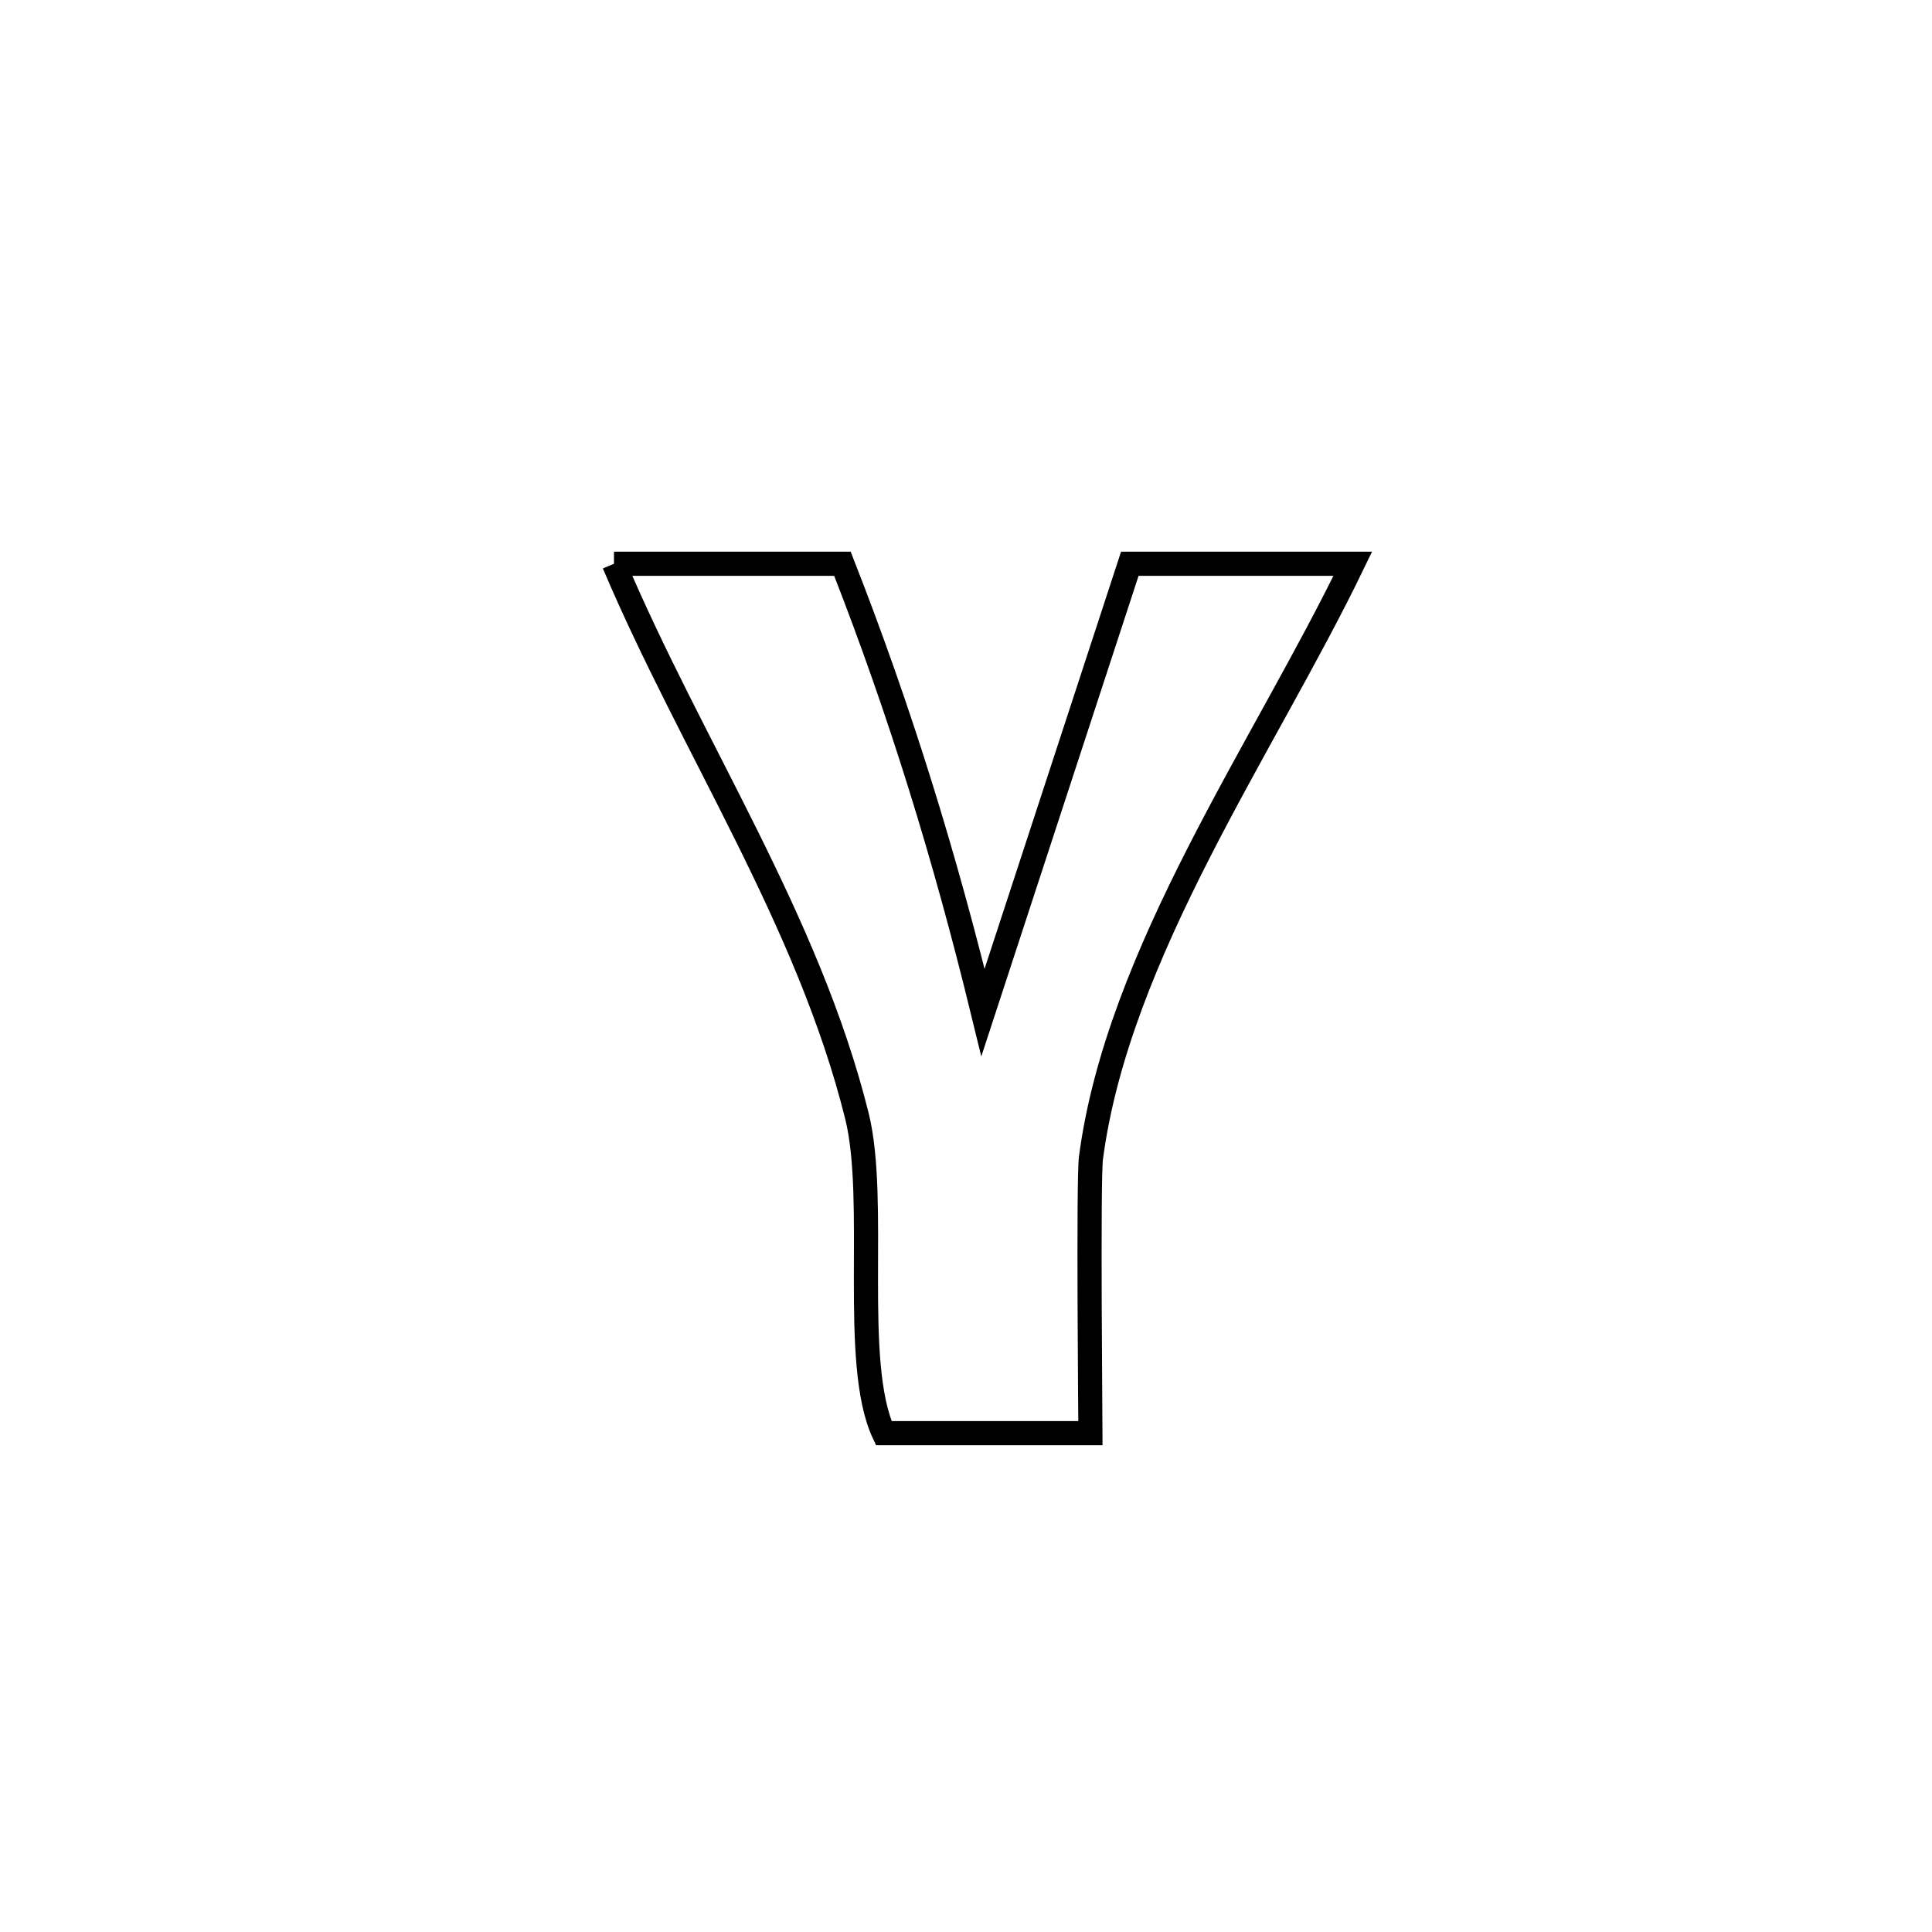 <svg xmlns="http://www.w3.org/2000/svg" viewBox="0.0 0.0 24.0 24.0" height="200px" width="200px"><path fill="none" stroke="black" stroke-width=".3" stroke-opacity="1.0"  filling="0" d="M7.627 7.003 L7.627 7.003 C8.573 7.003 9.519 7.003 10.465 7.003 L10.465 7.003 C11.187 8.845 11.742 10.654 12.211 12.577 L12.211 12.577 C12.819 10.719 13.427 8.861 14.035 7.003 L14.035 7.003 C14.959 7.003 15.882 7.003 16.805 7.003 L16.805 7.003 C16.256 8.14 15.526 9.35 14.891 10.594 C14.257 11.837 13.719 13.114 13.552 14.386 C13.517 14.657 13.546 17.756 13.546 17.803 L13.546 17.803 C12.69 17.803 11.834 17.803 10.978 17.803 L10.978 17.803 C10.571 16.929 10.907 14.916 10.645 13.863 C10.342 12.646 9.831 11.504 9.273 10.379 C8.716 9.255 8.112 8.148 7.627 7.003 L7.627 7.003"></path></svg>